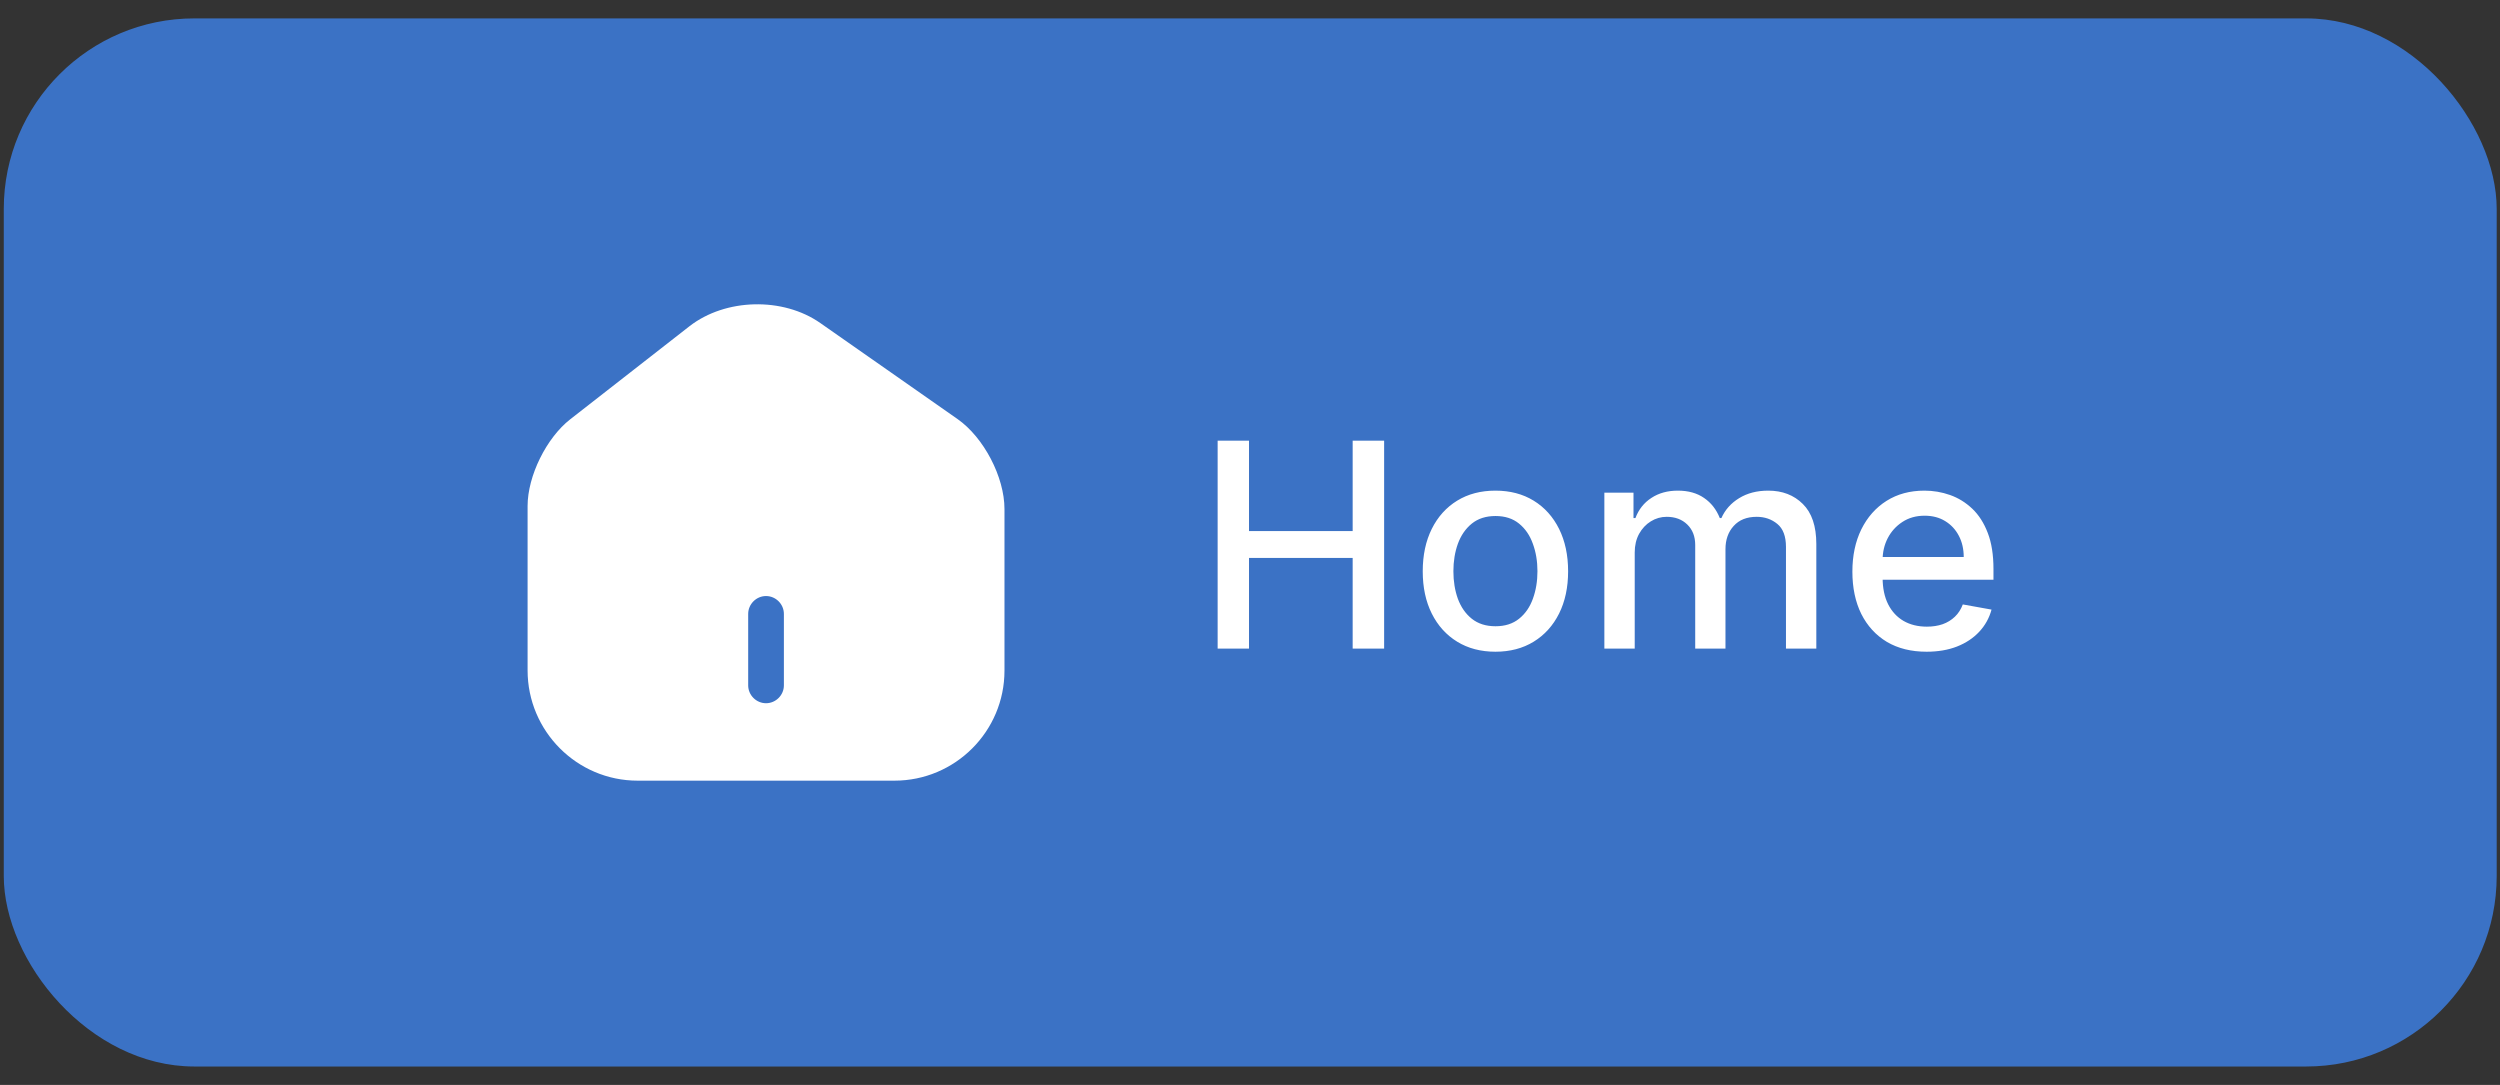 <svg width="106" height="46" viewBox="0 0 106 46" fill="none" xmlns="http://www.w3.org/2000/svg">
<rect x="0" y="0" width="106" height="46" fill="#333333" stroke="none"/>
<rect x="0.16" y="0.78" width="105.7" height="44.44" rx="8.08" fill="#3B72C5"/>
<path d="M40.6 17.768L34.783 13.698C33.197 12.587 30.763 12.647 29.238 13.829L24.178 17.778C23.168 18.566 22.37 20.182 22.37 21.454V28.424C22.37 30.999 24.461 33.1 27.036 33.1H37.924C40.499 33.1 42.59 31.009 42.59 28.434V21.586C42.59 20.222 41.711 18.546 40.6 17.768ZM33.237 29.06C33.237 29.474 32.894 29.817 32.48 29.817C32.066 29.817 31.723 29.474 31.723 29.06V26.03C31.723 25.616 32.066 25.272 32.48 25.272C32.894 25.272 33.237 25.616 33.237 26.03V29.06Z" fill="white"/>
<path d="M51.628 27.5V18.685H52.958V22.516H57.353V18.685H58.687V27.5H57.353V23.656H52.958V27.5H51.628ZM63.406 27.633C62.786 27.633 62.245 27.491 61.783 27.207C61.321 26.923 60.963 26.526 60.707 26.015C60.452 25.504 60.324 24.907 60.324 24.224C60.324 23.539 60.452 22.939 60.707 22.425C60.963 21.912 61.321 21.513 61.783 21.229C62.245 20.945 62.786 20.803 63.406 20.803C64.026 20.803 64.567 20.945 65.029 21.229C65.491 21.513 65.849 21.912 66.105 22.425C66.36 22.939 66.488 23.539 66.488 24.224C66.488 24.907 66.36 25.504 66.105 26.015C65.849 26.526 65.491 26.923 65.029 27.207C64.567 27.491 64.026 27.633 63.406 27.633ZM63.41 26.553C63.812 26.553 64.145 26.447 64.409 26.234C64.673 26.022 64.868 25.739 64.994 25.387C65.123 25.034 65.188 24.645 65.188 24.22C65.188 23.798 65.123 23.411 64.994 23.058C64.868 22.702 64.673 22.417 64.409 22.202C64.145 21.986 63.812 21.879 63.41 21.879C63.006 21.879 62.67 21.986 62.403 22.202C62.139 22.417 61.943 22.702 61.813 23.058C61.687 23.411 61.624 23.798 61.624 24.22C61.624 24.645 61.687 25.034 61.813 25.387C61.943 25.739 62.139 26.022 62.403 26.234C62.67 26.447 63.006 26.553 63.41 26.553ZM68.025 27.5V20.889H69.26V21.965H69.342C69.48 21.6 69.705 21.316 70.018 21.113C70.331 20.906 70.705 20.803 71.141 20.803C71.583 20.803 71.953 20.906 72.252 21.113C72.553 21.319 72.775 21.603 72.919 21.965H72.988C73.145 21.612 73.397 21.331 73.741 21.121C74.085 20.909 74.495 20.803 74.972 20.803C75.571 20.803 76.061 20.991 76.439 21.367C76.821 21.742 77.012 22.309 77.012 23.067V27.5H75.725V23.187C75.725 22.74 75.603 22.415 75.359 22.215C75.115 22.014 74.824 21.913 74.485 21.913C74.066 21.913 73.741 22.042 73.508 22.301C73.276 22.556 73.16 22.884 73.16 23.286V27.5H71.877V23.105C71.877 22.747 71.765 22.458 71.541 22.24C71.318 22.022 71.026 21.913 70.668 21.913C70.424 21.913 70.199 21.978 69.992 22.107C69.788 22.233 69.623 22.41 69.497 22.636C69.374 22.863 69.312 23.125 69.312 23.424V27.5H68.025ZM81.687 27.633C81.035 27.633 80.475 27.494 80.004 27.216C79.536 26.934 79.175 26.54 78.919 26.032C78.667 25.521 78.541 24.923 78.541 24.237C78.541 23.56 78.667 22.963 78.919 22.447C79.175 21.93 79.531 21.527 79.987 21.238C80.446 20.948 80.982 20.803 81.597 20.803C81.969 20.803 82.331 20.864 82.681 20.988C83.031 21.111 83.345 21.305 83.624 21.569C83.902 21.833 84.121 22.176 84.282 22.598C84.443 23.016 84.523 23.526 84.523 24.125V24.582H79.268V23.618H83.262C83.262 23.279 83.193 22.979 83.055 22.718C82.918 22.454 82.724 22.246 82.475 22.094C82.228 21.942 81.938 21.866 81.605 21.866C81.243 21.866 80.928 21.955 80.658 22.133C80.391 22.308 80.185 22.537 80.038 22.821C79.895 23.102 79.823 23.408 79.823 23.738V24.491C79.823 24.933 79.901 25.309 80.056 25.619C80.213 25.929 80.433 26.166 80.714 26.329C80.995 26.49 81.324 26.57 81.7 26.57C81.944 26.57 82.166 26.536 82.367 26.467C82.568 26.395 82.741 26.289 82.888 26.148C83.034 26.008 83.146 25.834 83.223 25.628L84.441 25.847C84.344 26.206 84.169 26.52 83.916 26.79C83.667 27.056 83.353 27.265 82.974 27.414C82.598 27.56 82.169 27.633 81.687 27.633Z" fill="white"/>
</svg>
